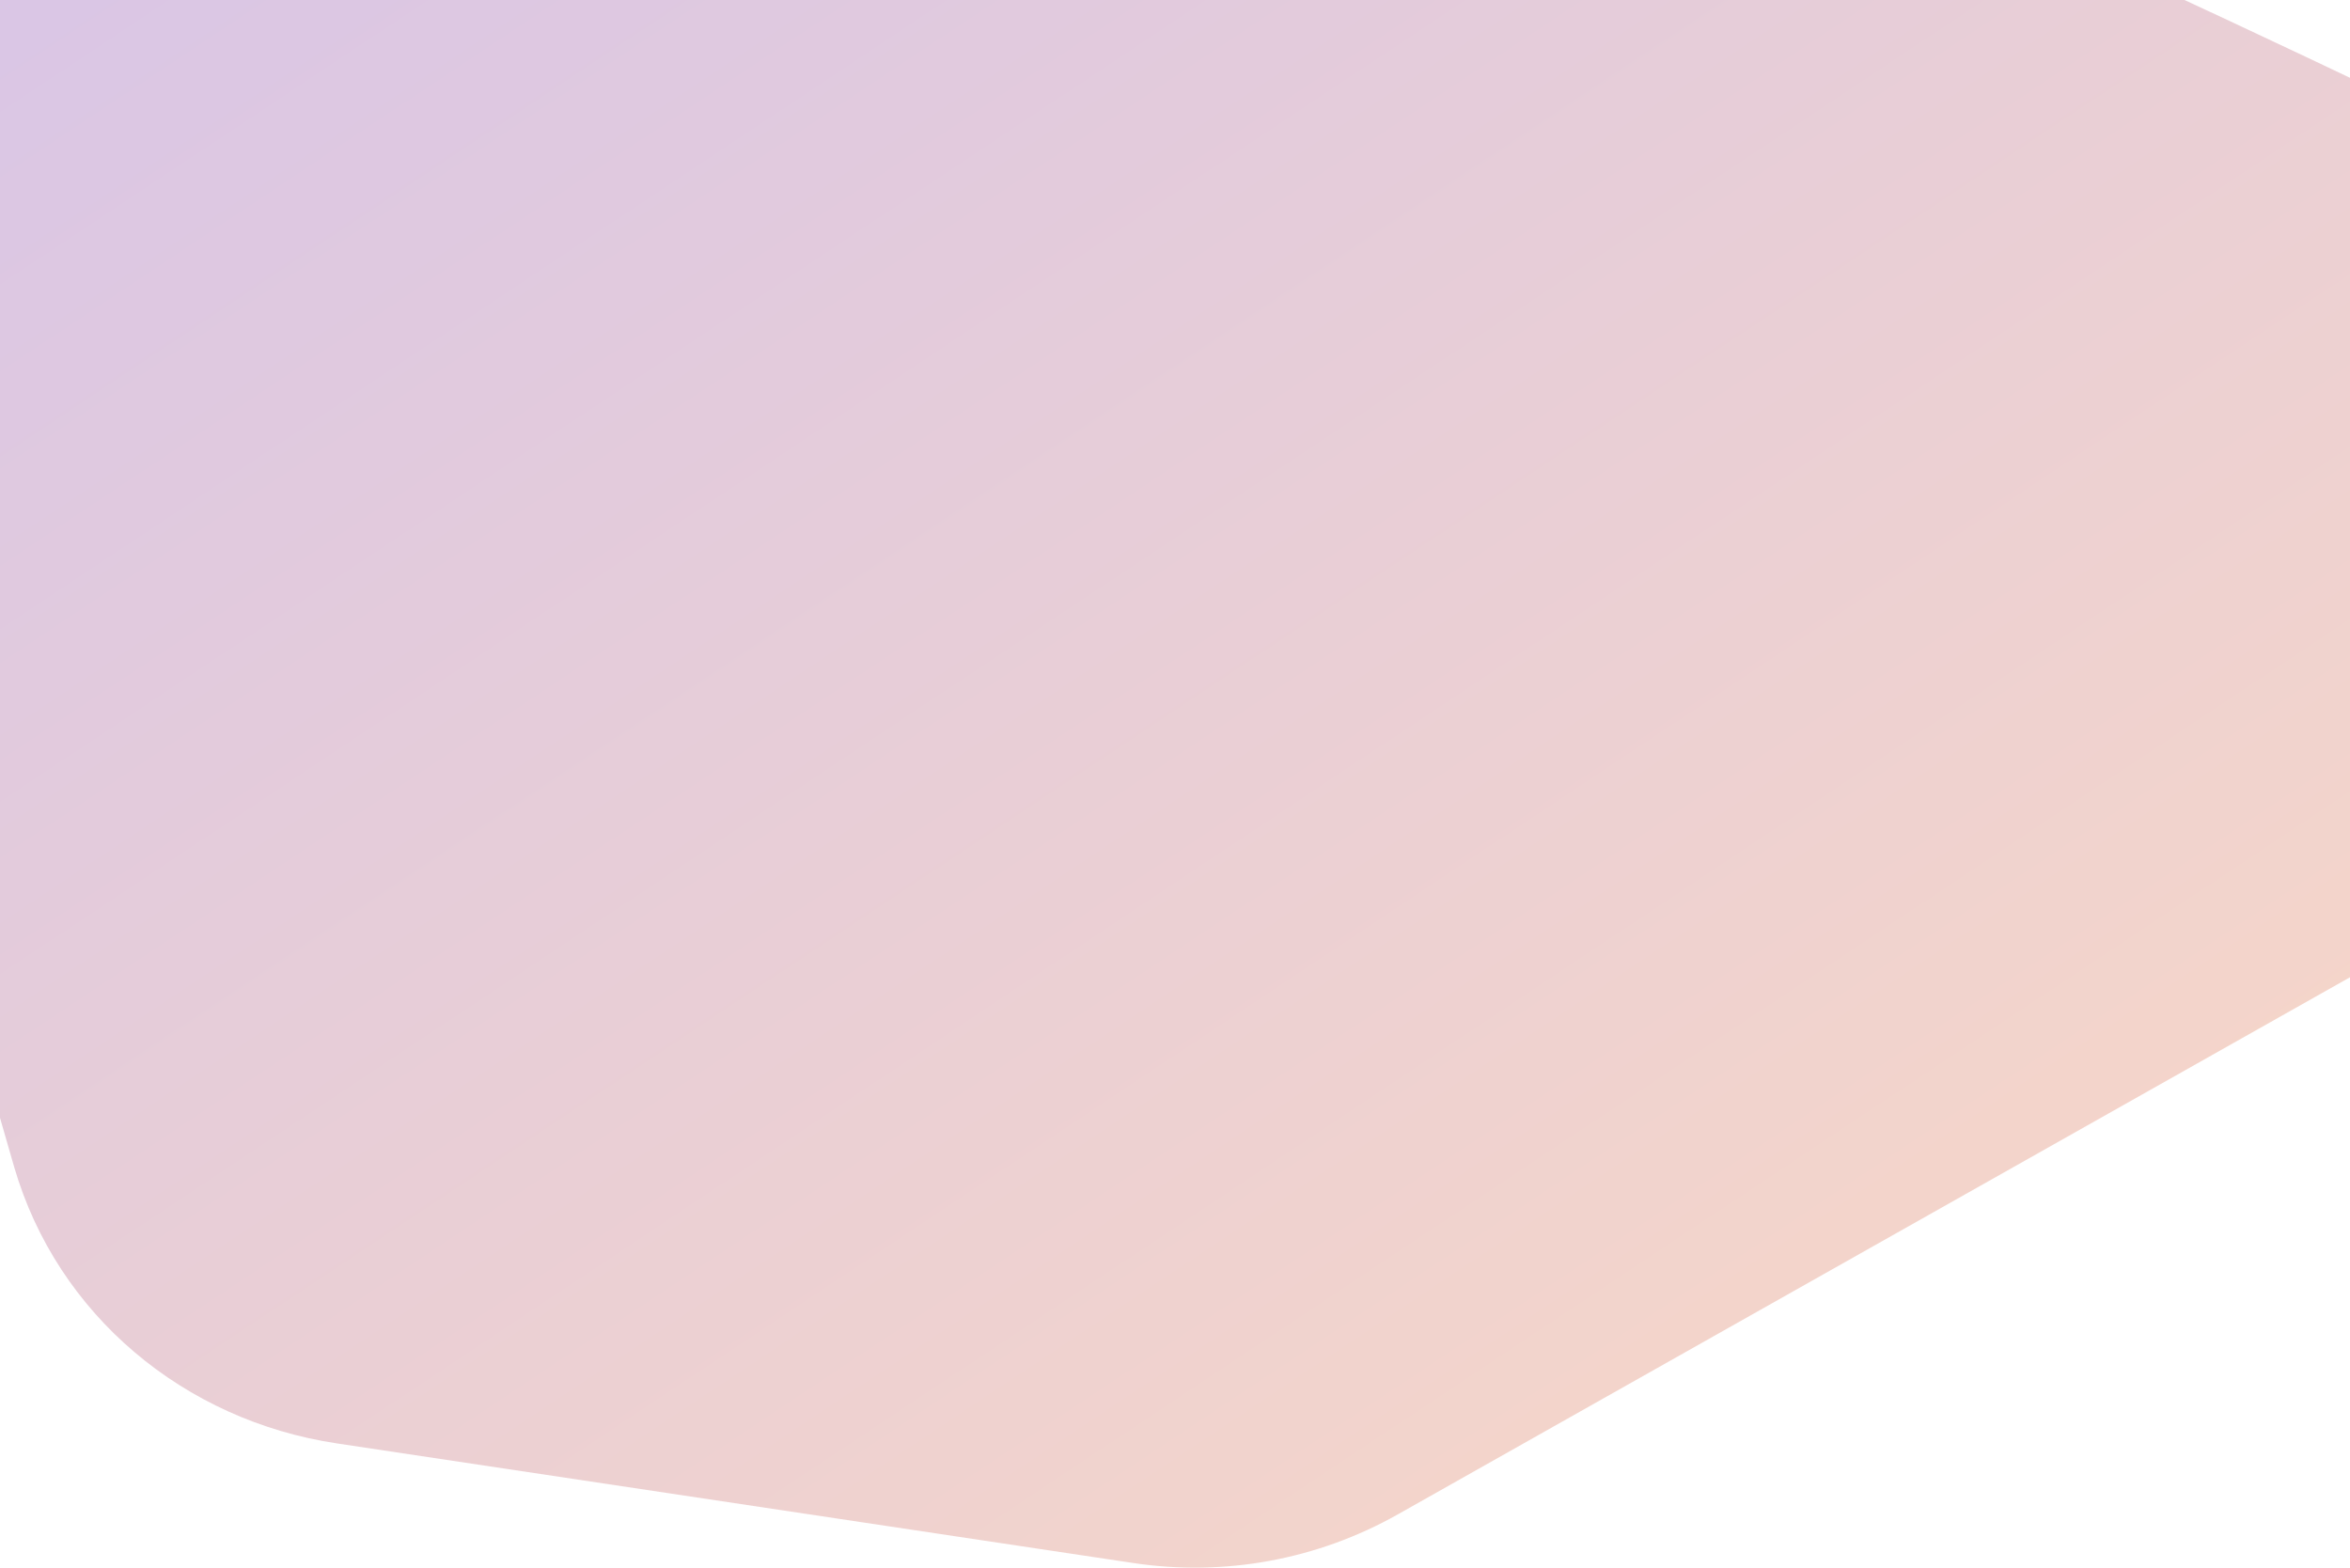 <svg width="1440" height="961" viewBox="0 0 1440 961" fill="none" xmlns="http://www.w3.org/2000/svg">
<path opacity="0.25" fill-rule="evenodd" clip-rule="evenodd" d="M206.384 884.42C112.953 870.39 35.216 805.891 8.728 715.201C-89.802 377.85 -284.443 -425.572 96.749 -425.594C409.6 -425.613 1099.5 -117.886 1545.95 98.503C1725.87 185.707 1730 435.221 1555.86 533.45L856.533 927.913C807.41 955.621 750.437 966.122 694.663 957.746L206.384 884.42Z" fill="url(#paint0_linear_0_363)"/>
<defs>
<linearGradient id="paint0_linear_0_363" x1="-751.344" y1="488.947" x2="271.466" y2="2027.58" gradientUnits="userSpaceOnUse">
<stop stop-color="#6A1B9A"/>
<stop offset="1" stop-color="#FF6F00"/>
</linearGradient>
</defs>
</svg>
